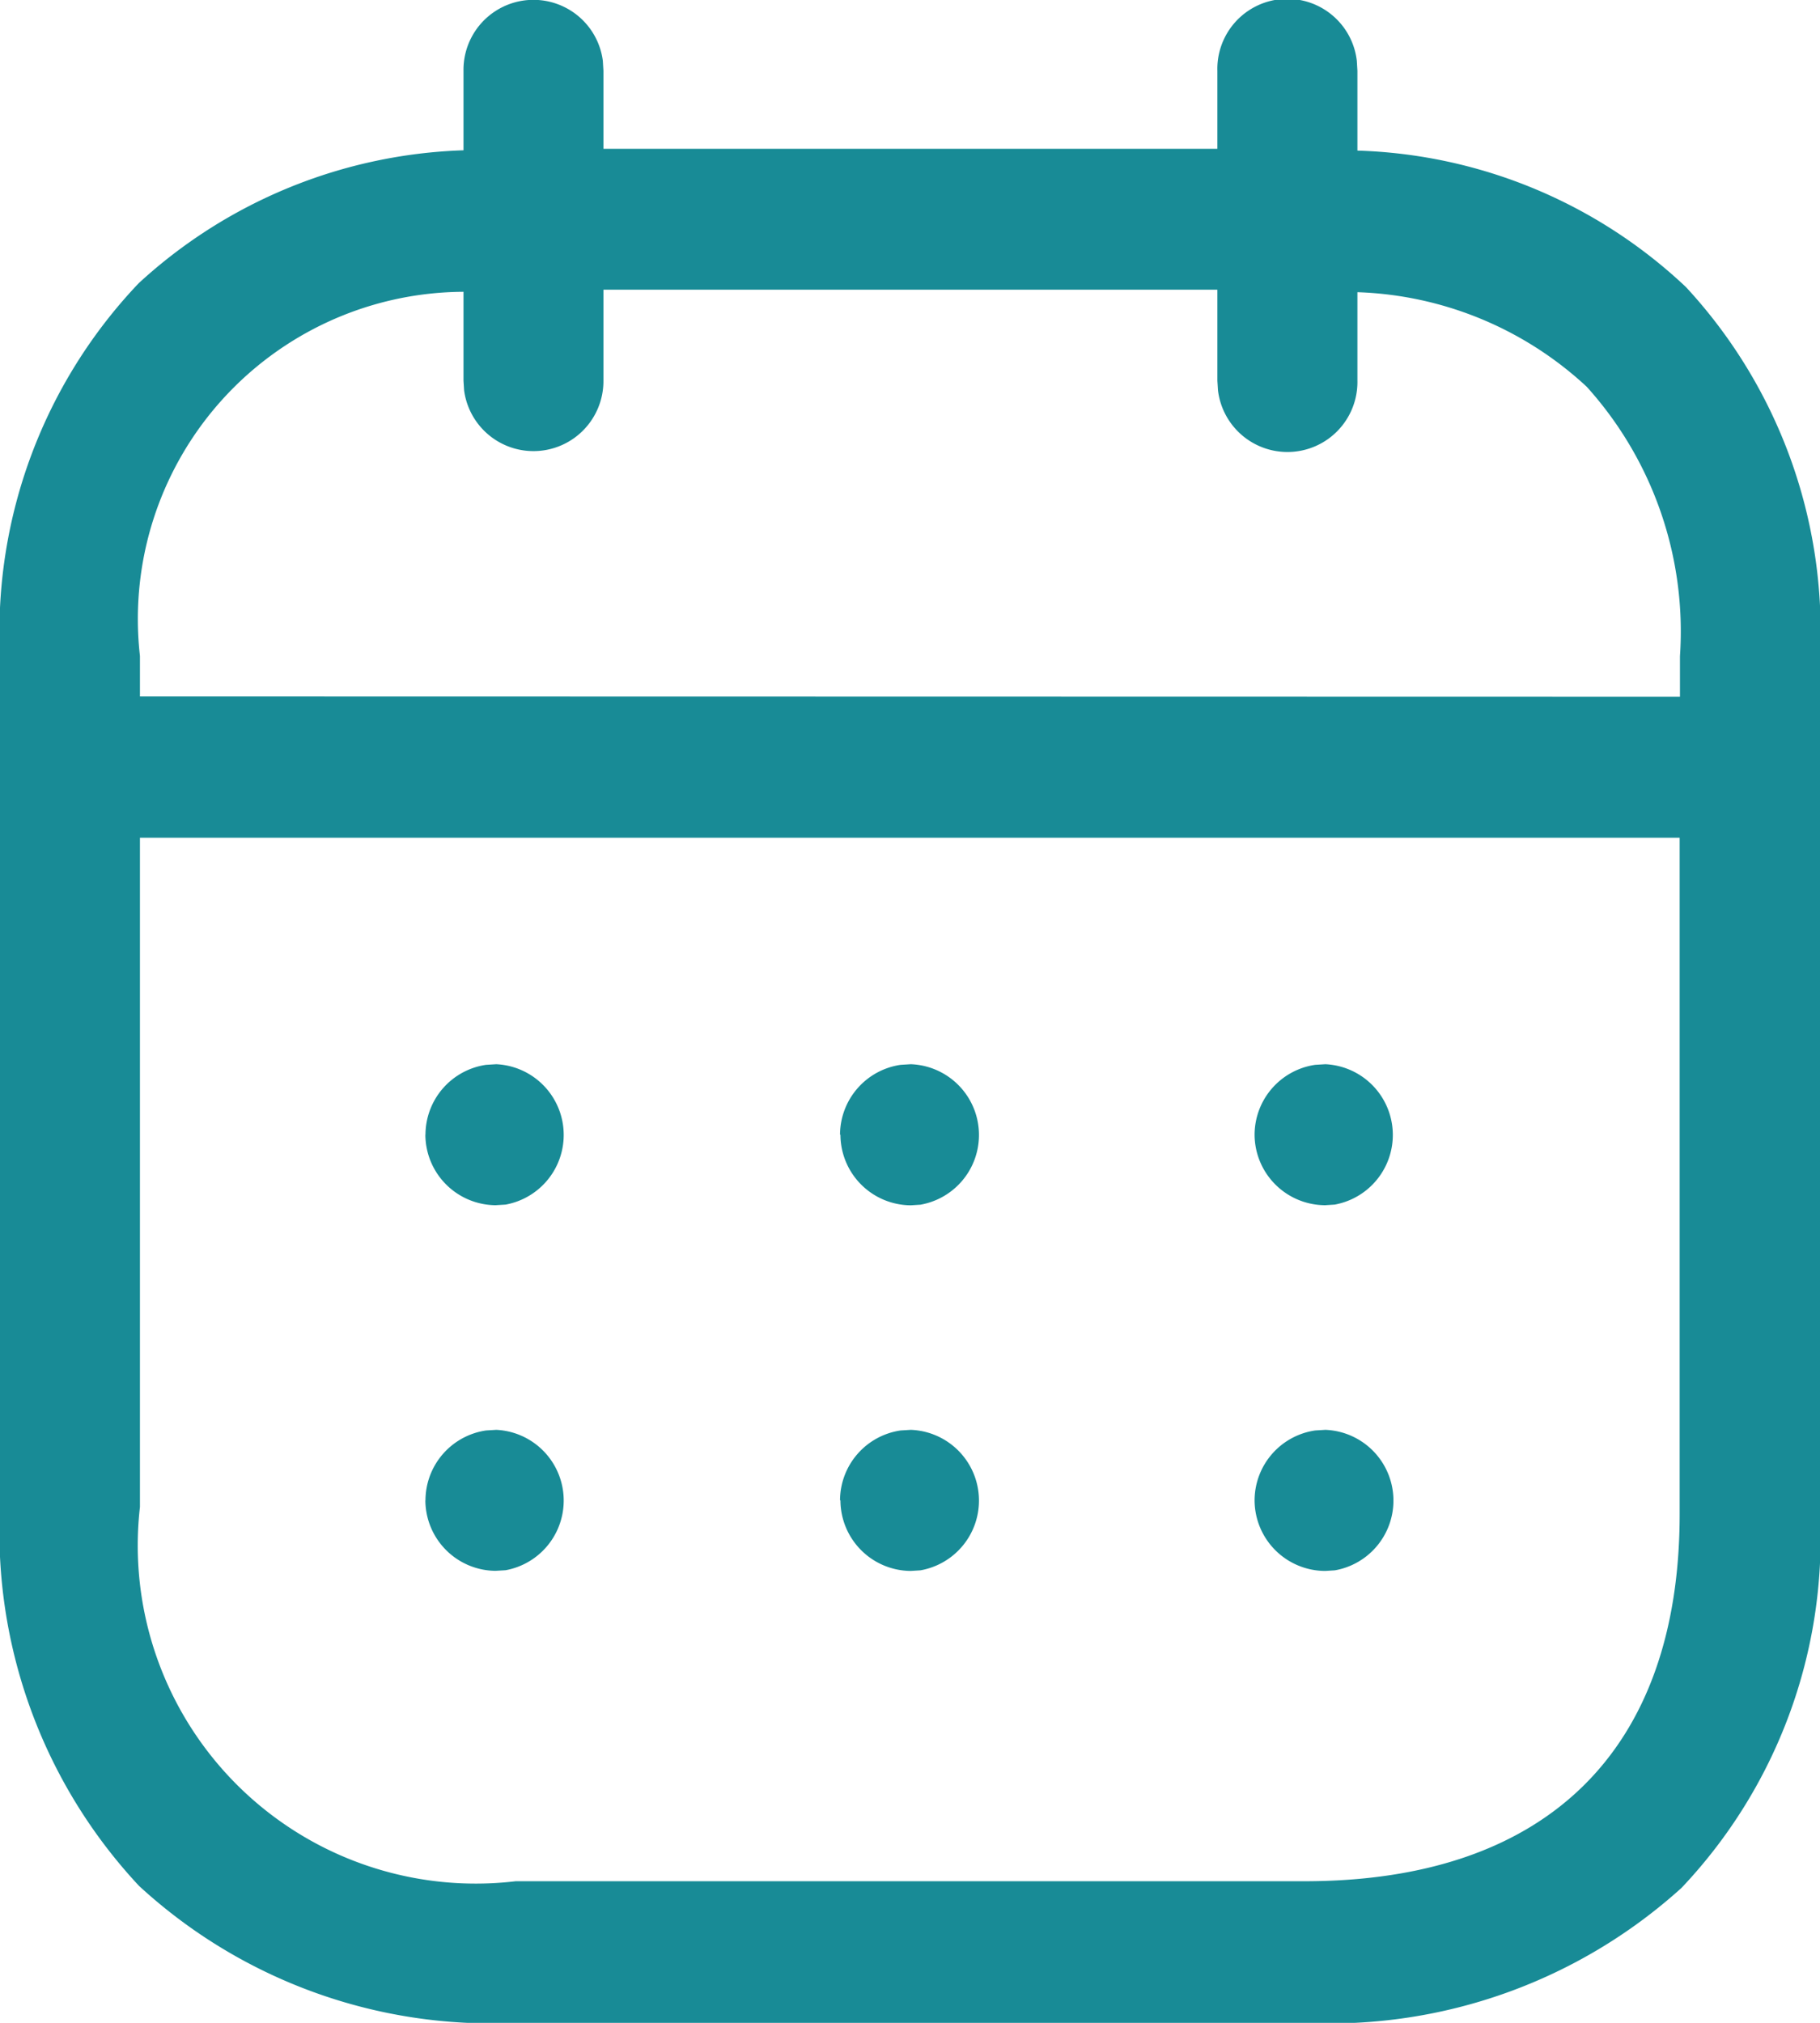 <svg id="Calendar" xmlns="http://www.w3.org/2000/svg" width="18" height="20" viewBox="0 0 18 20">
  <path id="Calendar-2" data-name="Calendar" d="M5.1,20a5.143,5.143,0,0,1-3.725-1.354A5.127,5.127,0,0,1,0,14.9V6.485A5,5,0,0,1,1.372,2.8,4.982,4.982,0,0,1,4.584,1.486V.7A.692.692,0,0,1,5.962.6L5.968.7v.771H12.04V.7A.692.692,0,0,1,13.419.6L13.425.7v.789a4.951,4.951,0,0,1,3.249,1.349A5,5,0,0,1,18,6.485v8.489a5.016,5.016,0,0,1-1.37,3.692A5.186,5.186,0,0,1,12.9,20ZM1.384,14.9A3.343,3.343,0,0,0,5.1,18.6H12.9c2.393,0,3.712-1.289,3.712-3.631V8.283H1.384ZM16.615,6.888v-.4a3.611,3.611,0,0,0-.922-2.664,3.5,3.5,0,0,0-2.268-.935v.875a.692.692,0,0,1-1.379.095l-.006-.095v-.9H5.968v.9a.692.692,0,0,1-1.378.095l-.006-.095V2.885a3.235,3.235,0,0,0-3.2,3.6v.4Zm-4.207,7.946a.7.7,0,0,1,.6-.691l.1-.006a.7.7,0,0,1,.094,1.389l-.094.006A.7.7,0,0,1,12.408,14.834Zm-4.1,0a.7.7,0,0,1,.6-.691l.1-.006a.7.7,0,0,1,.095,1.389l-.095.006A.7.7,0,0,1,8.312,14.834Zm-4.1,0a.7.7,0,0,1,.6-.691l.1-.006A.7.7,0,0,1,5,15.525l-.1.006A.7.7,0,0,1,4.207,14.834Zm8.2-3.615a.7.7,0,0,1,.6-.691l.1-.006A.7.7,0,0,1,13.2,11.91l-.094.006A.7.7,0,0,1,12.408,11.219Zm-4.1,0a.7.7,0,0,1,.6-.691l.1-.006a.7.7,0,0,1,.095,1.389l-.095.006A.7.7,0,0,1,8.312,11.219Zm-4.1,0a.7.7,0,0,1,.6-.691l.1-.006A.7.7,0,0,1,5,11.91l-.1.006A.7.7,0,0,1,4.207,11.219Z" fill="#188b96"/>
</svg>
